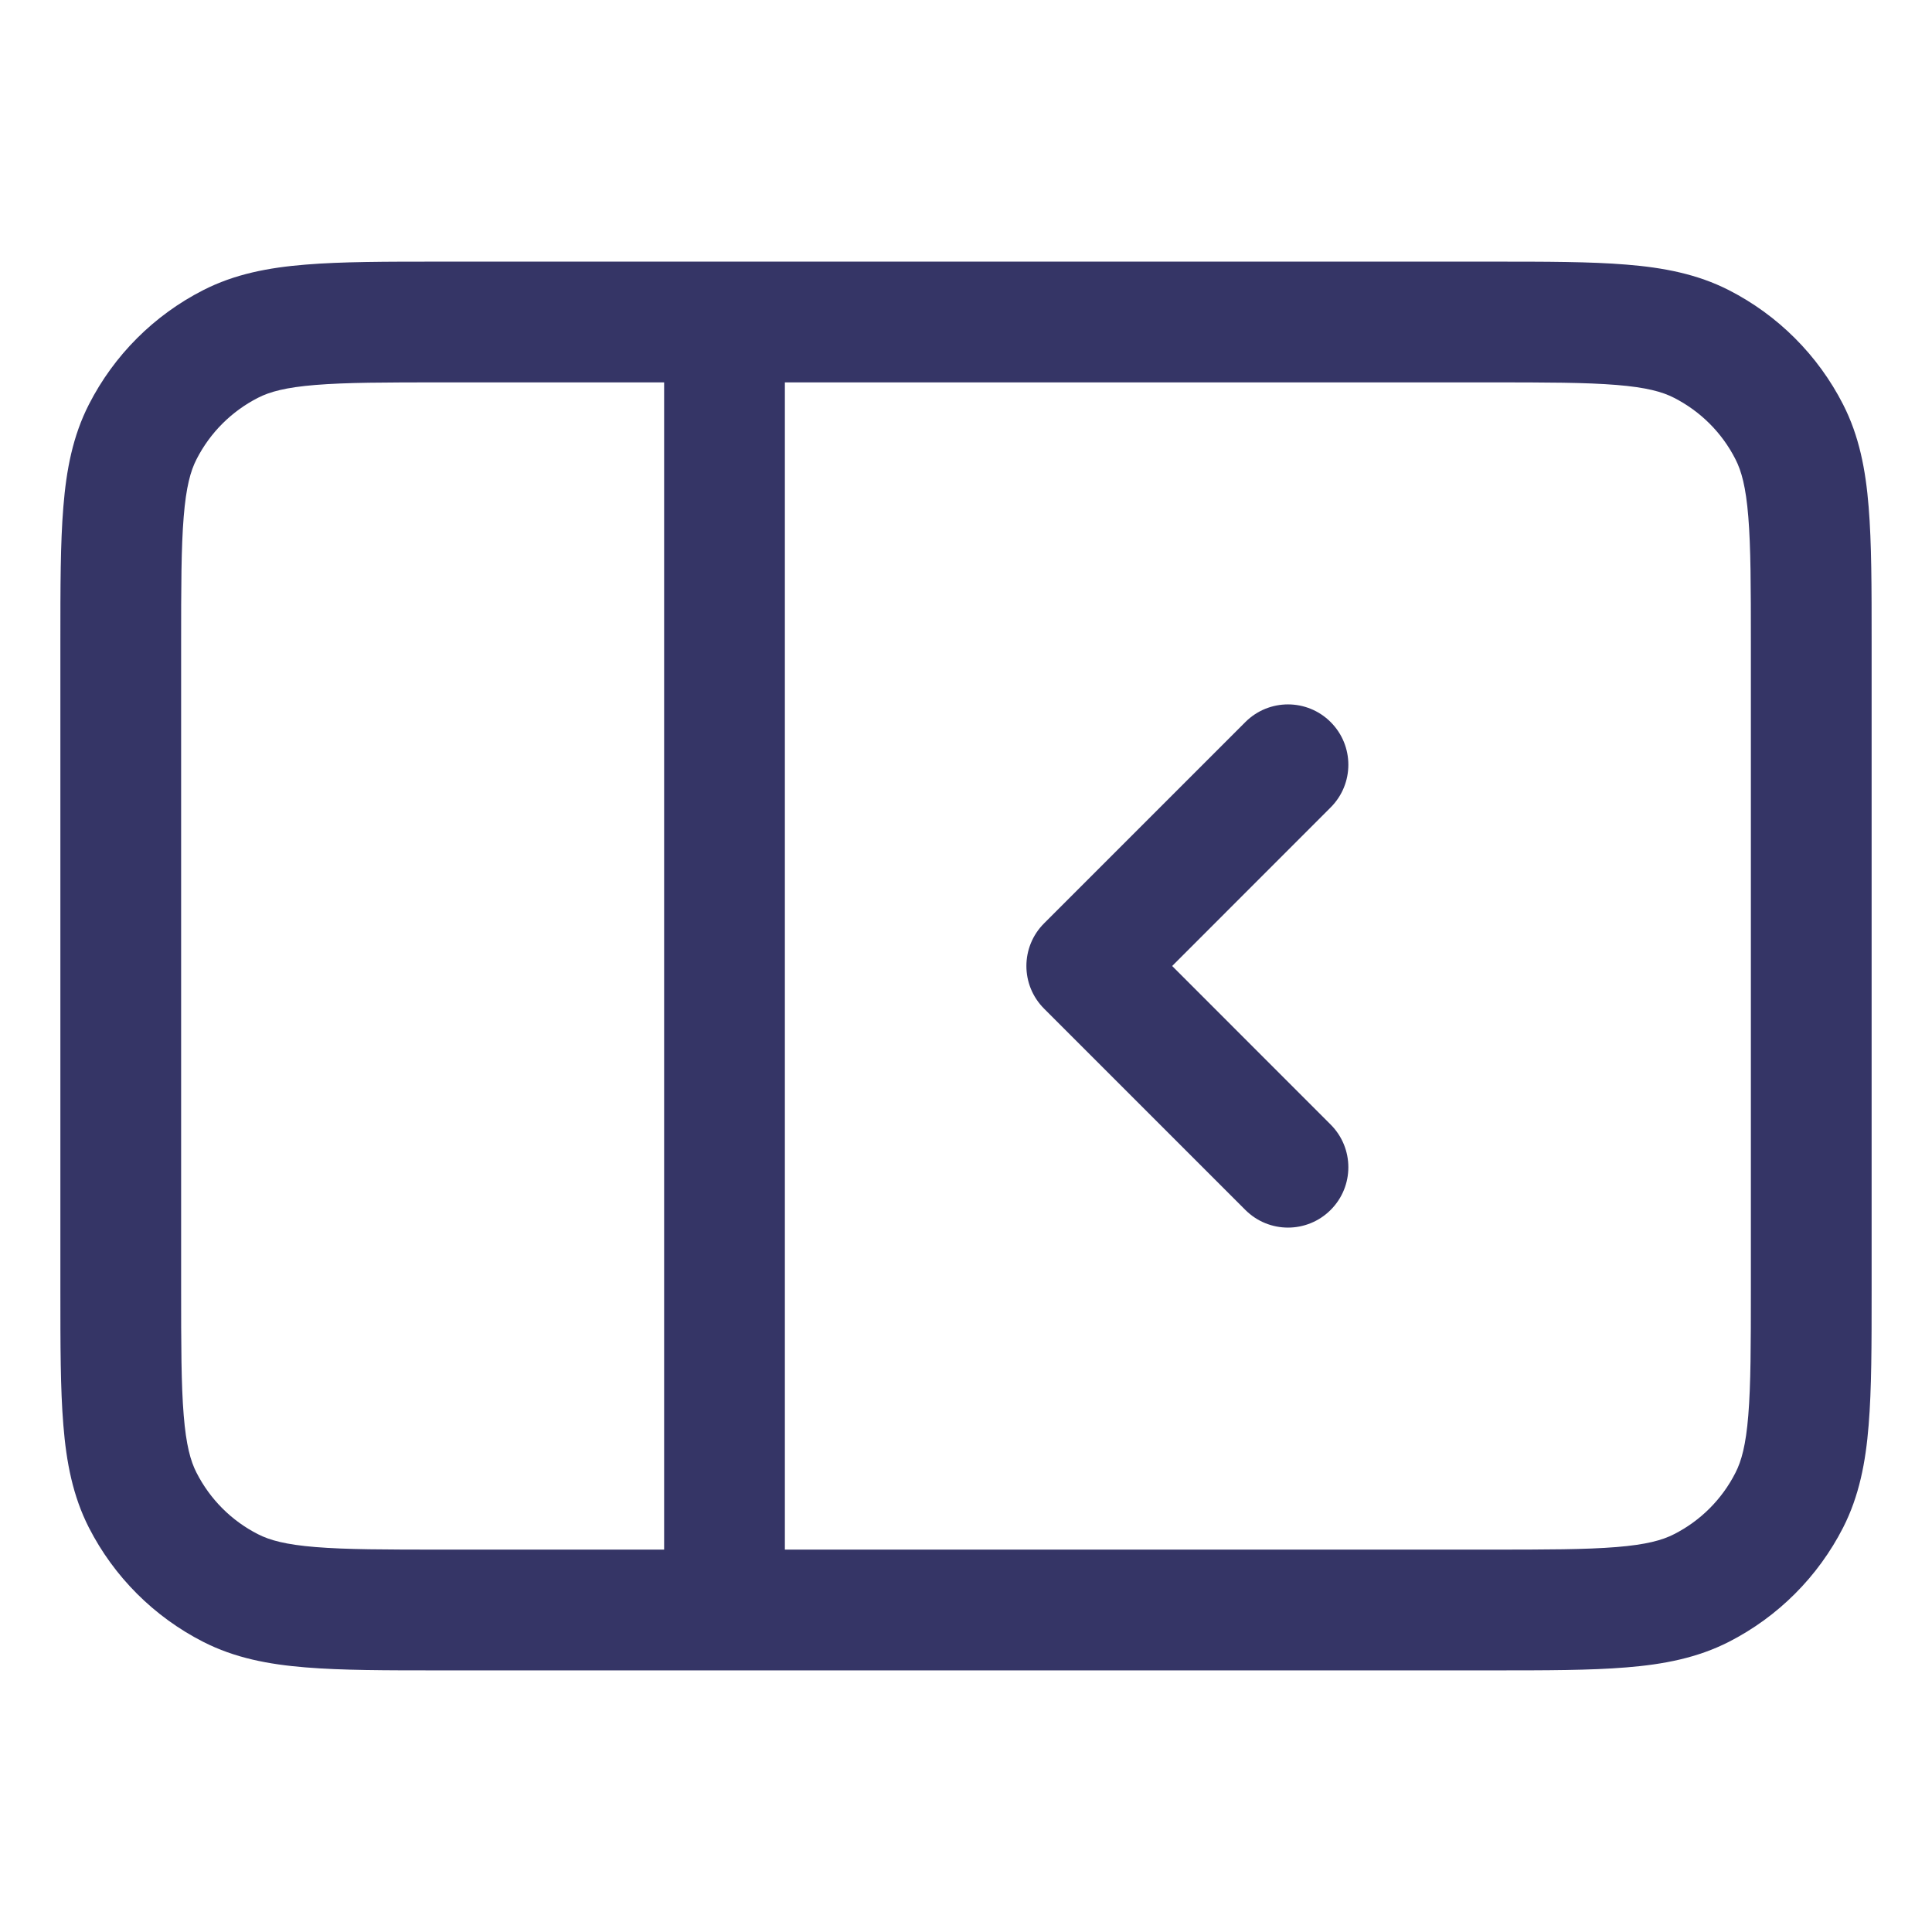 <svg width="24" height="24" viewBox="0 0 24 24" fill="none" xmlns="http://www.w3.org/2000/svg">
<path d="M15.47 8.97C15.763 8.677 16.237 8.677 16.53 8.97C16.823 9.263 16.823 9.737 16.53 10.03L14.561 12L16.53 13.97C16.823 14.263 16.823 14.737 16.53 15.03C16.237 15.323 15.763 15.323 15.47 15.03L12.97 12.53C12.677 12.237 12.677 11.763 12.97 11.47L15.47 8.97Z" fill="#353566"/>
<path fill-rule="evenodd" clip-rule="evenodd" d="M5.469 3.25H18.531C19.205 3.25 19.756 3.25 20.203 3.287C20.666 3.324 21.085 3.405 21.476 3.604C22.087 3.916 22.584 4.413 22.896 5.025C23.095 5.415 23.176 5.834 23.213 6.297C23.25 6.745 23.25 7.295 23.25 7.969V16.031C23.25 16.705 23.25 17.256 23.213 17.703C23.176 18.166 23.095 18.585 22.896 18.976C22.584 19.587 22.087 20.084 21.476 20.396C21.085 20.595 20.666 20.676 20.203 20.713C19.756 20.75 19.205 20.75 18.531 20.75H5.469C4.795 20.75 4.244 20.75 3.797 20.713C3.334 20.676 2.915 20.595 2.525 20.396C1.913 20.084 1.416 19.587 1.104 18.976C0.905 18.585 0.824 18.166 0.787 17.703C0.75 17.256 0.75 16.705 0.75 16.031V7.969C0.75 7.295 0.75 6.744 0.787 6.297C0.824 5.834 0.905 5.415 1.104 5.025C1.416 4.413 1.913 3.916 2.525 3.604C2.915 3.405 3.334 3.324 3.797 3.287C4.244 3.25 4.795 3.25 5.469 3.25ZM5.5 4.75H8.25L8.25 19.25H5.5C4.788 19.25 4.298 19.249 3.919 19.218C3.549 19.188 3.35 19.133 3.206 19.059C2.876 18.892 2.609 18.624 2.441 18.294C2.367 18.15 2.312 17.951 2.282 17.581C2.251 17.202 2.25 16.712 2.25 16V8C2.25 7.288 2.251 6.798 2.282 6.419C2.312 6.049 2.367 5.85 2.441 5.706C2.609 5.376 2.876 5.109 3.206 4.941C3.35 4.867 3.549 4.812 3.919 4.782C4.298 4.751 4.788 4.75 5.5 4.75ZM9.75 4.75L9.75 19.25H18.5C19.212 19.25 19.702 19.249 20.081 19.218C20.451 19.188 20.65 19.133 20.794 19.059C21.124 18.892 21.392 18.624 21.559 18.294C21.633 18.15 21.688 17.951 21.718 17.581C21.749 17.202 21.75 16.712 21.75 16V8C21.75 7.288 21.749 6.798 21.718 6.419C21.688 6.049 21.633 5.85 21.559 5.706C21.392 5.376 21.124 5.109 20.794 4.941C20.65 4.867 20.451 4.812 20.081 4.782C19.702 4.751 19.212 4.75 18.5 4.75H9.75Z" fill="#353566"/>
</svg>
